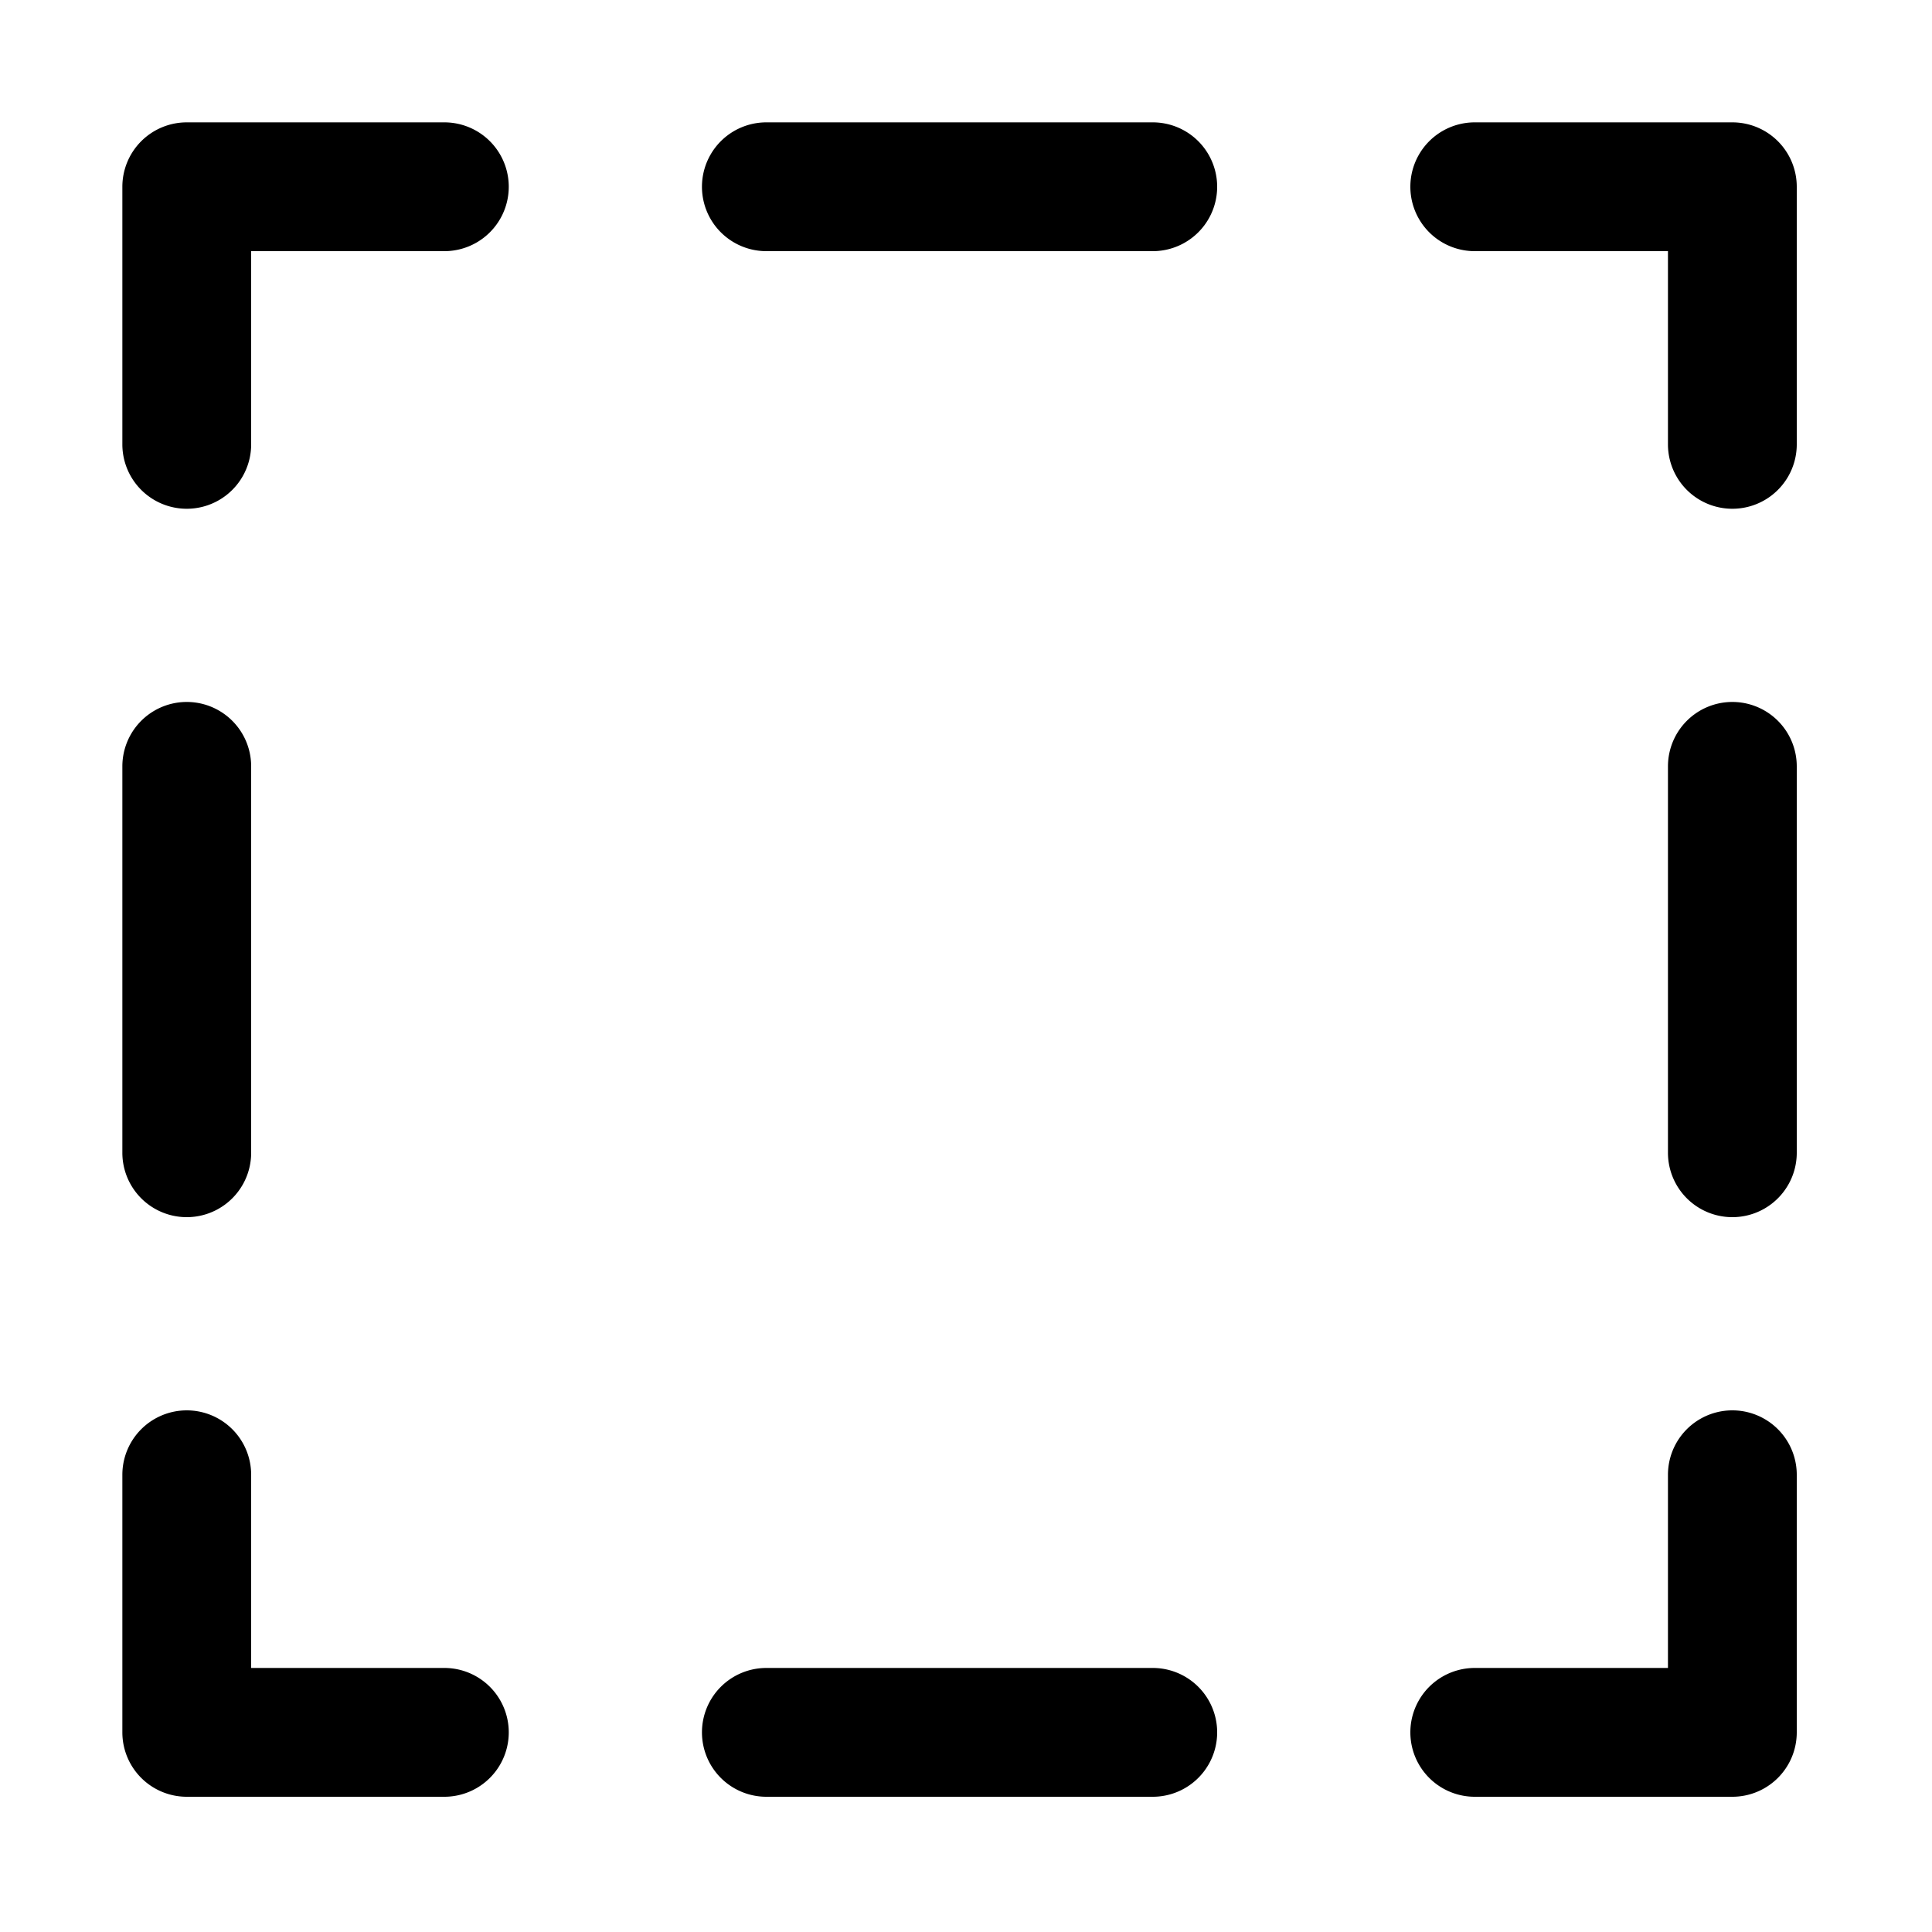 <svg xmlns="http://www.w3.org/2000/svg" viewBox="0 0 15 15" width="24" height="24" fill="currentColor"><path fill-rule="evenodd" d="M1.45.95a.5.5 0 0 0-.5.5v2a.5.5 0 0 0 1 0v-1.5h1.5a.5.5 0 0 0 0-1h-2Zm4.5 0a.5.5 0 0 0 0 1h3a.5.5 0 0 0 0-1h-3Zm-.5 12.5a.5.5 0 0 1 .5-.5h3a.5.5 0 1 1 0 1h-3a.5.5 0 0 1-.5-.5Zm-3.5-7.5a.5.5 0 0 0-1 0v3a.5.5 0 0 0 1 0v-3Zm11.5-.5a.5.5 0 0 1 .5.5v3a.5.5 0 0 1-1 0v-3a.5.5 0 0 1 .5-.5Zm-2-4.5a.5.5 0 1 0 0 1h1.5v1.5a.5.5 0 0 0 1 0v-2a.5.5 0 0 0-.501-.5H11.45Zm-10 10a.5.5 0 0 1 .5.5v1.5h1.5a.5.5 0 1 1 0 1h-2a.5.5 0 0 1-.5-.5v-2a.5.5 0 0 1 .5-.5Zm12.5.5a.5.5 0 0 0-1 0v1.5h-1.5a.5.5 0 1 0 0 1h2a.5.5 0 0 0 .5-.5v-2Z" clip-rule="evenodd"/></svg>